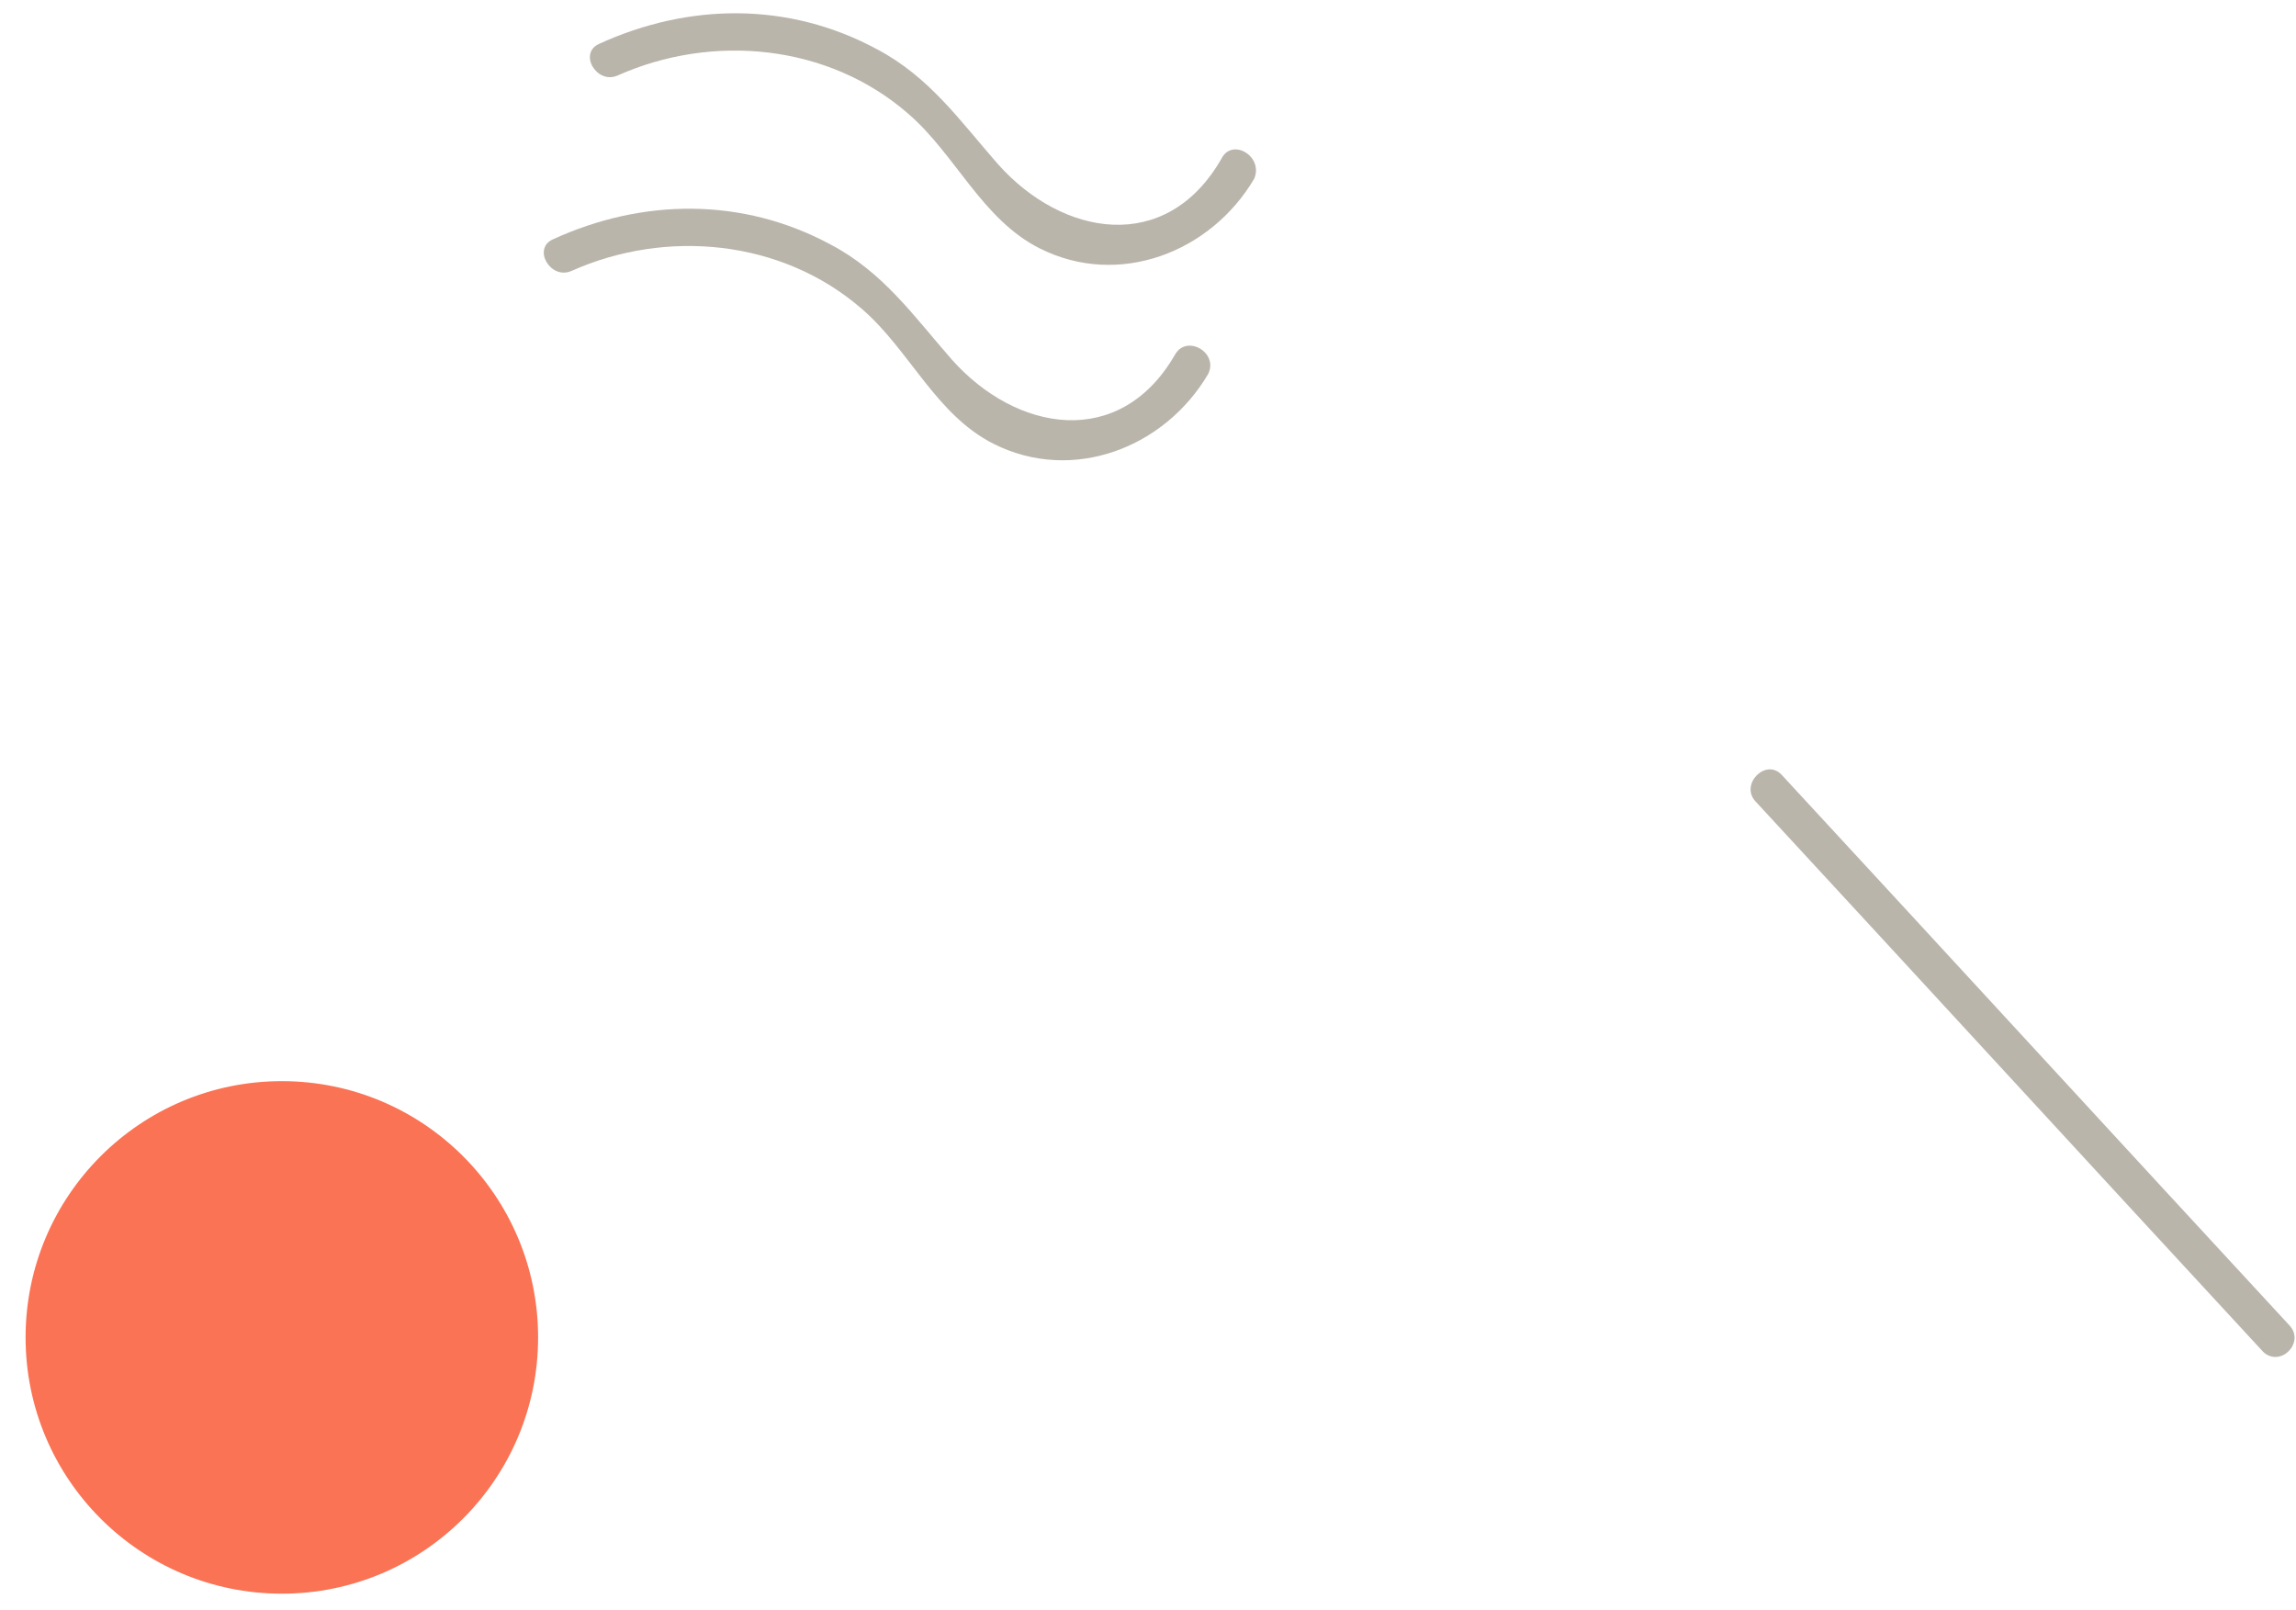<svg width="77" height="54" viewBox="0 0 77 54" fill="none" xmlns="http://www.w3.org/2000/svg">
<circle cx="9.452" cy="44.851" r="8.594" fill="#FA7355"/>
<path d="M40.963 5.322C39.11 8.554 35.624 7.934 33.463 5.499C32.183 4.038 31.169 2.577 29.404 1.647C26.448 0.053 23.095 0.097 20.095 1.47C19.389 1.78 20.007 2.842 20.713 2.532C23.889 1.116 27.771 1.47 30.463 3.817C32.051 5.189 32.933 7.359 34.874 8.333C37.521 9.661 40.61 8.466 42.066 5.986C42.374 5.233 41.316 4.614 40.963 5.322Z" fill="#BAB5AB"/>
<path d="M39.416 11.876C37.563 15.108 34.077 14.488 31.916 12.053C30.636 10.592 29.622 9.13 27.857 8.201C24.901 6.607 21.548 6.651 18.548 8.024C17.842 8.333 18.46 9.396 19.166 9.086C22.342 7.669 26.224 8.024 28.916 10.37C30.504 11.743 31.386 13.912 33.327 14.887C35.974 16.215 39.063 15.019 40.519 12.54C40.871 11.831 39.813 11.211 39.416 11.876Z" fill="#BAB5AB"/>
<path d="M76.784 44.452C71.093 38.297 65.446 32.143 59.755 25.988C59.225 25.413 58.343 26.298 58.872 26.874C64.563 33.028 70.21 39.183 75.902 45.338C76.475 45.869 77.313 45.028 76.784 44.452Z" fill="#BAB5AB"/>
</svg>
